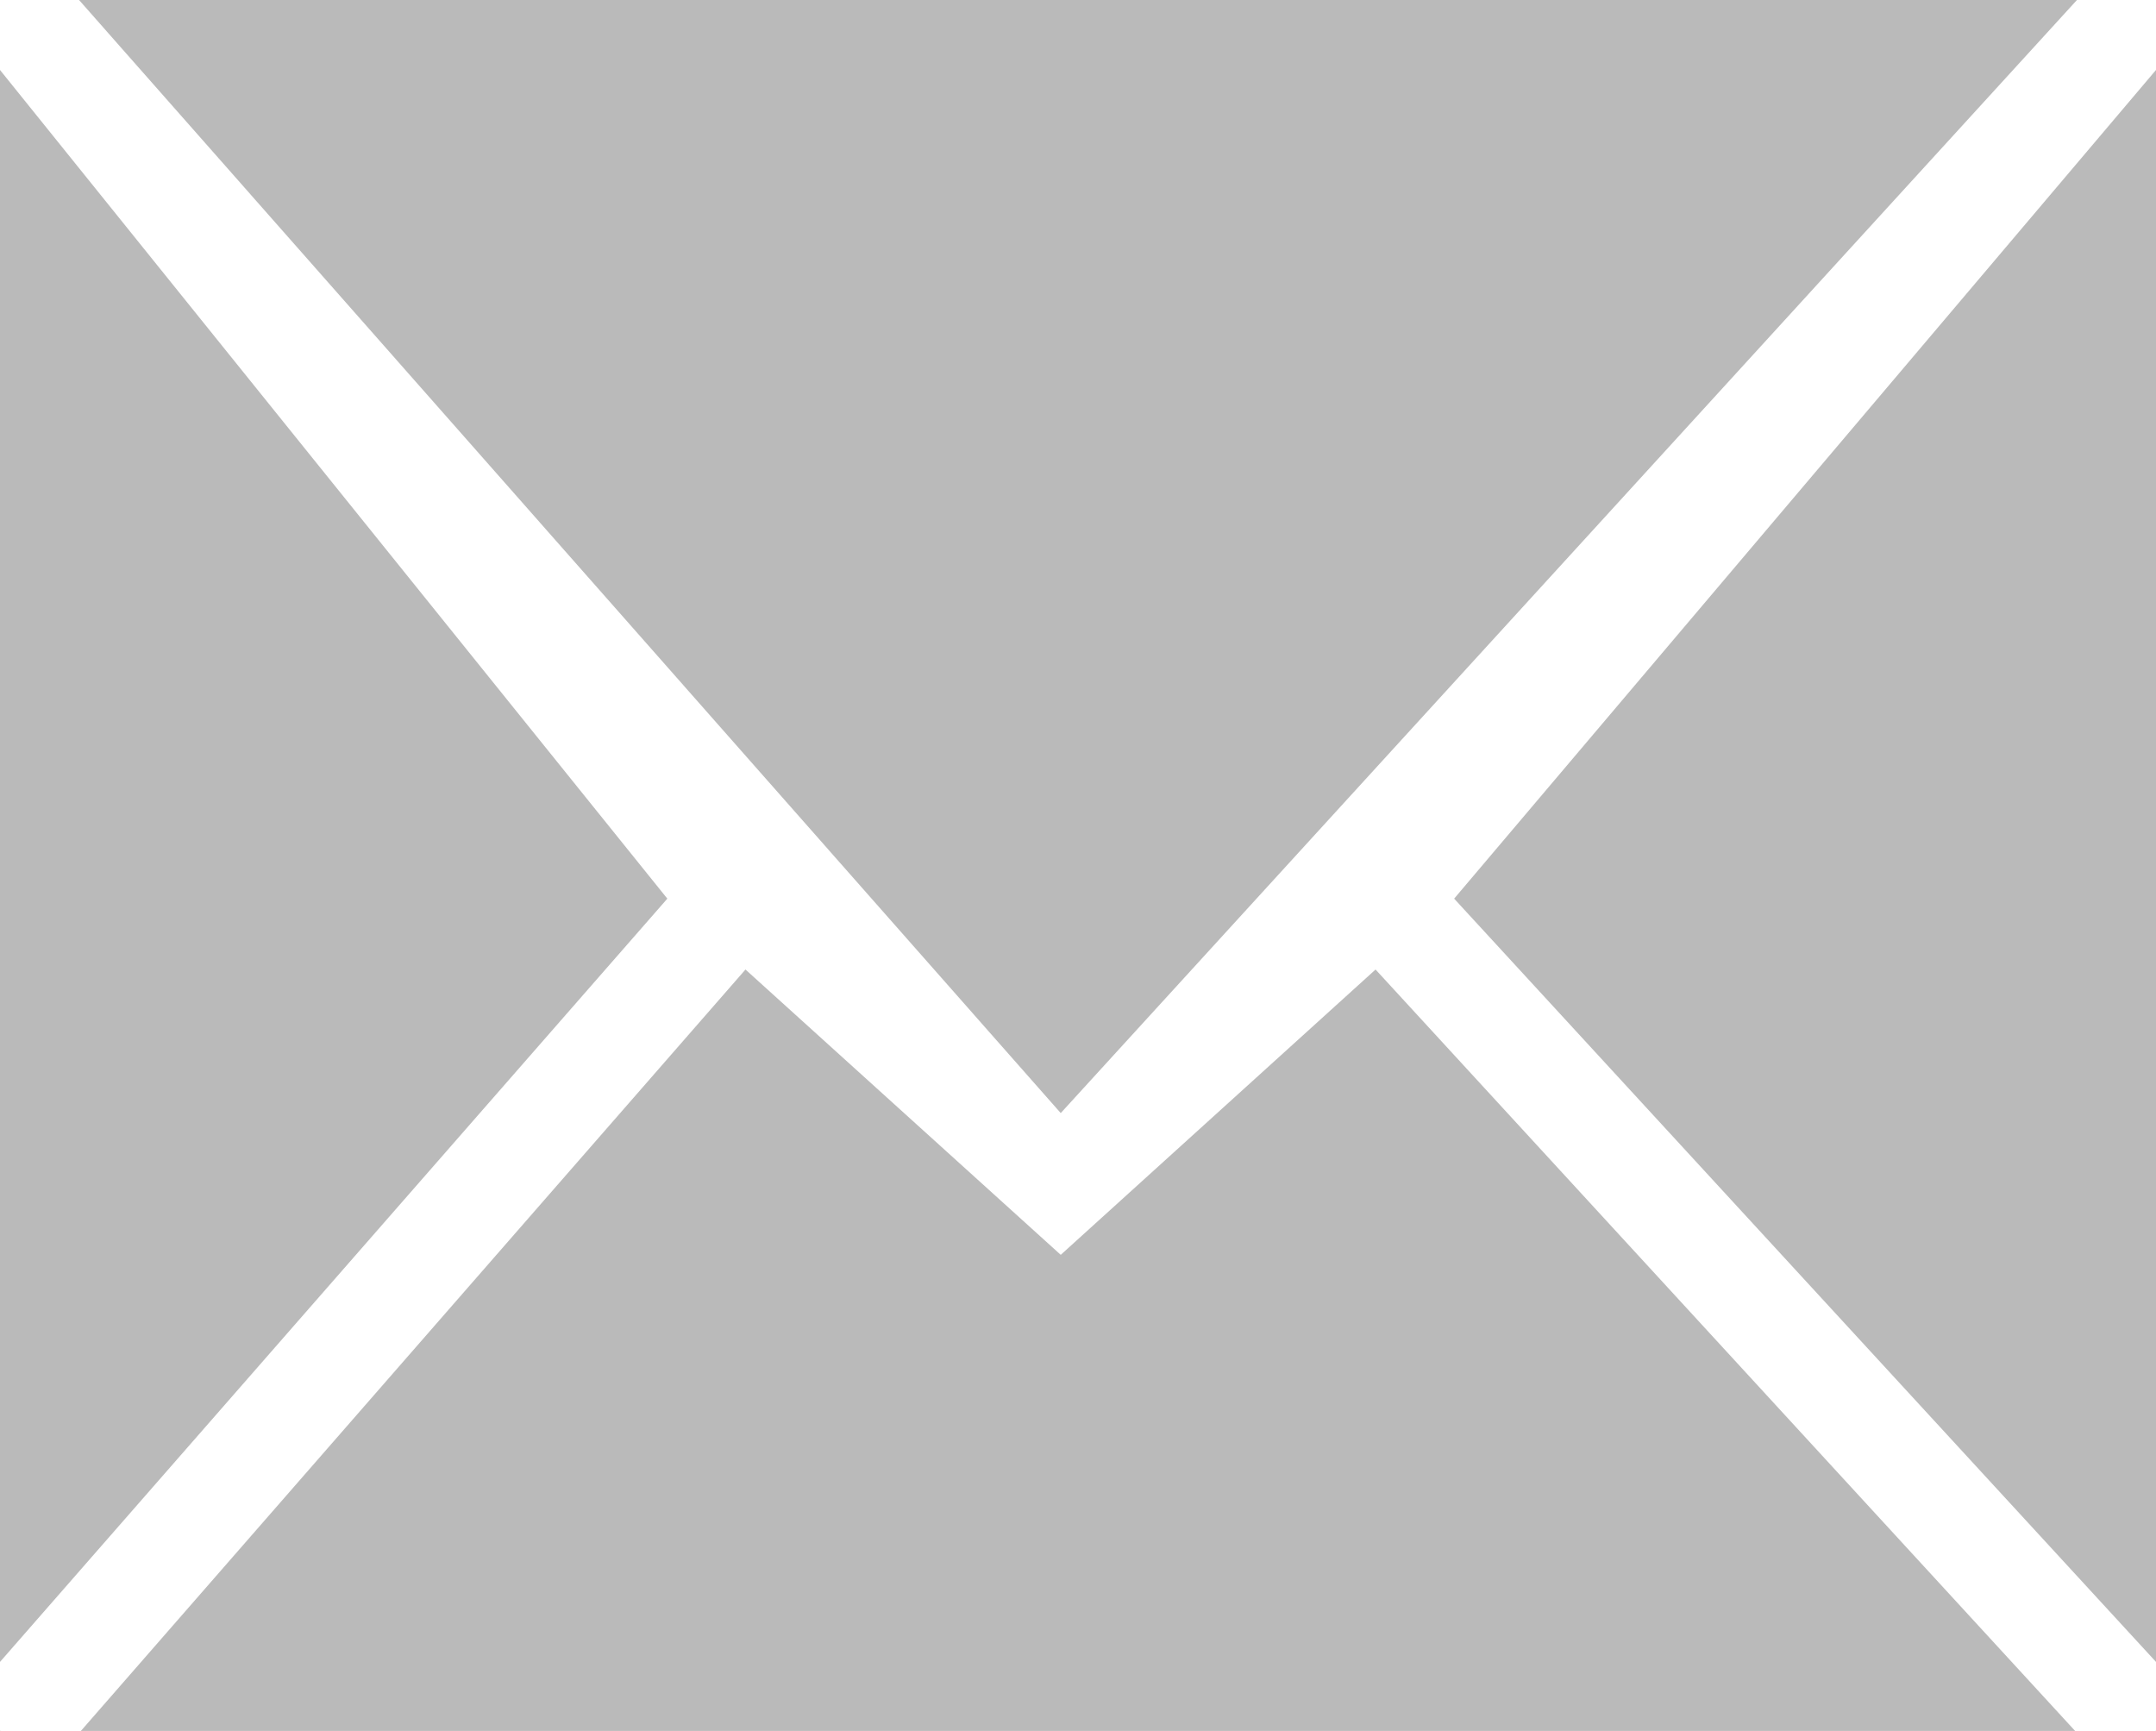 <svg id="Layer_1" data-name="Layer 1" xmlns="http://www.w3.org/2000/svg" viewBox="0 0 47.46 38.1"><defs><style>.cls-1{fill:#bababa;}</style></defs><title>envelope</title><polygon class="cls-1" points="45.68 38.1 30.28 21.34 23.35 27.62 16.41 21.34 1.78 38.1 45.68 38.1"/><polygon class="cls-1" points="1.74 0 23.35 24.5 45.72 0 1.74 0"/><polygon class="cls-1" points="14.69 19.78 0 1.54 0 36.58 14.69 19.78"/><polygon class="cls-1" points="47.45 38.1 47.46 38.1 47.46 38.09 47.45 38.1"/><polygon class="cls-1" points="47.46 1.54 32.01 19.78 47.46 36.58 47.46 1.54"/><polygon class="cls-1" points="0 38.09 0 38.1 0.01 38.1 0 38.09"/></svg>